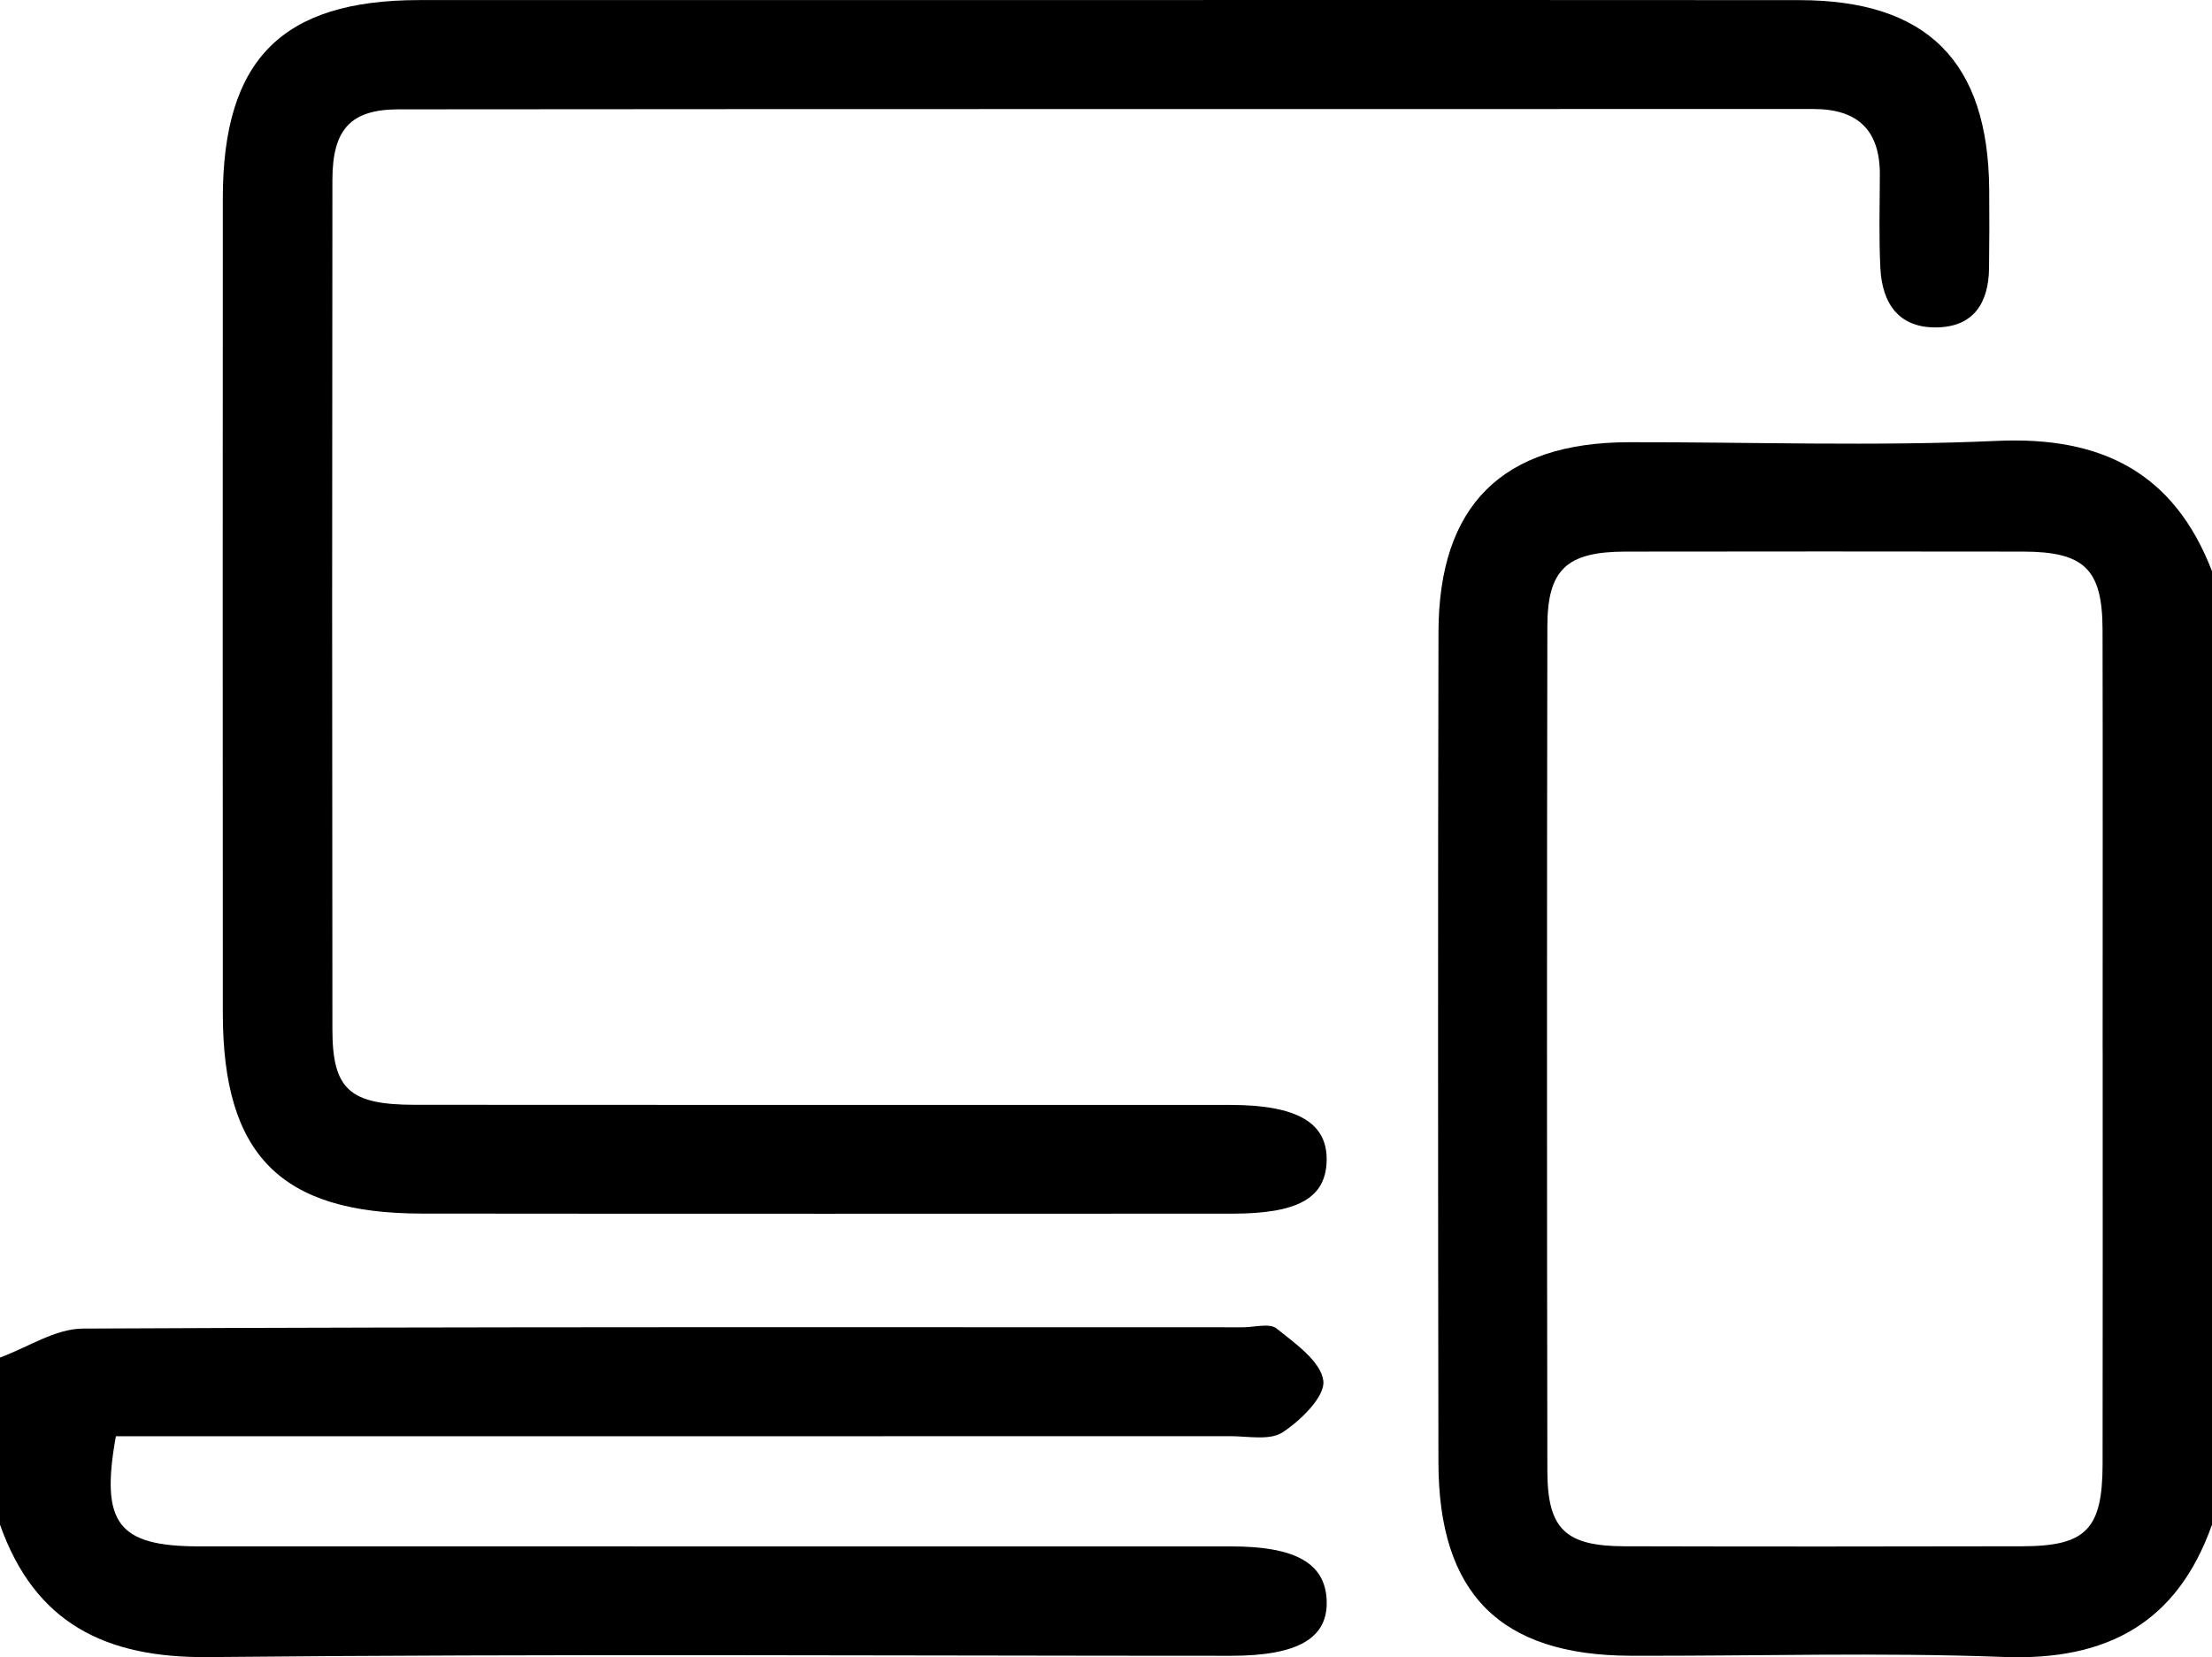 <?xml version="1.0" encoding="UTF-8"?>
<svg id="Layer_2" data-name="Layer 2" xmlns="http://www.w3.org/2000/svg" viewBox="0 0 511.73 383.44">
  <defs>
    <style>
      .cls-1 {
        stroke-width: 0px;
      }
    </style>
  </defs>
  <g id="Layer_1-2" data-name="Layer 1">
    <g>
      <path class="cls-1" d="m511.73,352.77c-8.07,22.79-24.34,31.51-48.18,30.61-28.75-1.09-57.57-.19-86.35-.28-30.15-.1-44.39-14.35-44.43-44.76-.1-64.01-.13-128.03.01-192.04.06-29.39,14.79-43.93,44.01-43.98,28.41-.05,56.86.97,85.21-.31,24.14-1.09,40.92,7.28,49.73,30.15v220.61Zm-25.3-109.39c0-32.56.05-65.12-.02-97.69-.03-14-4.21-18.04-18.37-18.06-30.67-.04-61.34-.05-92.01,0-13.56.02-18.04,4.1-18.06,17.31-.11,65.12-.11,130.25,0,195.37.02,13.51,4.19,17.42,17.85,17.46,30.67.08,61.34.07,92.01,0,14.76-.03,18.56-3.93,18.59-18.99.05-31.8.02-63.61.02-95.41Z"/>
      <path class="cls-1" d="m0,314.1c6.39-2.33,12.77-6.67,19.18-6.7,89.45-.44,178.91-.3,268.36-.3,2.65,0,6.17-1.02,7.79.28,4.3,3.45,10.22,7.6,10.81,12.08.47,3.63-5.2,9.17-9.41,11.94-2.99,1.96-8.08.88-12.24.89-81.87.03-163.75.02-245.62.02-4.1,0-8.19,0-12.06,0-3.65,20.21.51,25.47,19.26,25.48,79.6.02,159.2,0,238.8.01,14.76,0,21.62,3.86,22.04,12.32.44,8.88-6.55,12.99-22.17,12.99-78.84,0-157.69-.49-236.52.3C24.4,383.65,8.08,375.59,0,352.77,0,339.88,0,326.99,0,314.1Z"/>
      <path class="cls-1" d="m256.05.01c53.41,0,106.83-.04,160.24.02,29.56.03,43.68,14.21,43.9,43.87.05,6.06.04,12.12-.04,18.18-.1,7.88-3.46,13.44-11.88,13.67-8.96.25-12.85-5.5-13.26-13.72-.36-7.18-.15-14.39-.12-21.59.04-10.34-5.13-15.23-15.39-15.22-109.1.03-218.2-.02-327.31.08-11.08.01-15.28,4.63-15.29,16.34-.08,65.54-.08,131.07,0,196.61.02,13.78,3.97,17.36,18.99,17.37,62.89.06,125.77.02,188.66.03,15.55,0,22.61,4.12,22.36,12.99-.24,8.56-6.65,12.17-21.83,12.17-62.51.01-125.01.05-187.52-.02-32.62-.03-45.99-13.54-46.01-46.34-.03-62.89-.04-125.77,0-188.66C51.57,13.78,65.23.04,96.94.02c53.04-.03,106.07,0,159.11,0Z"/>
    </g>
  </g>
</svg>